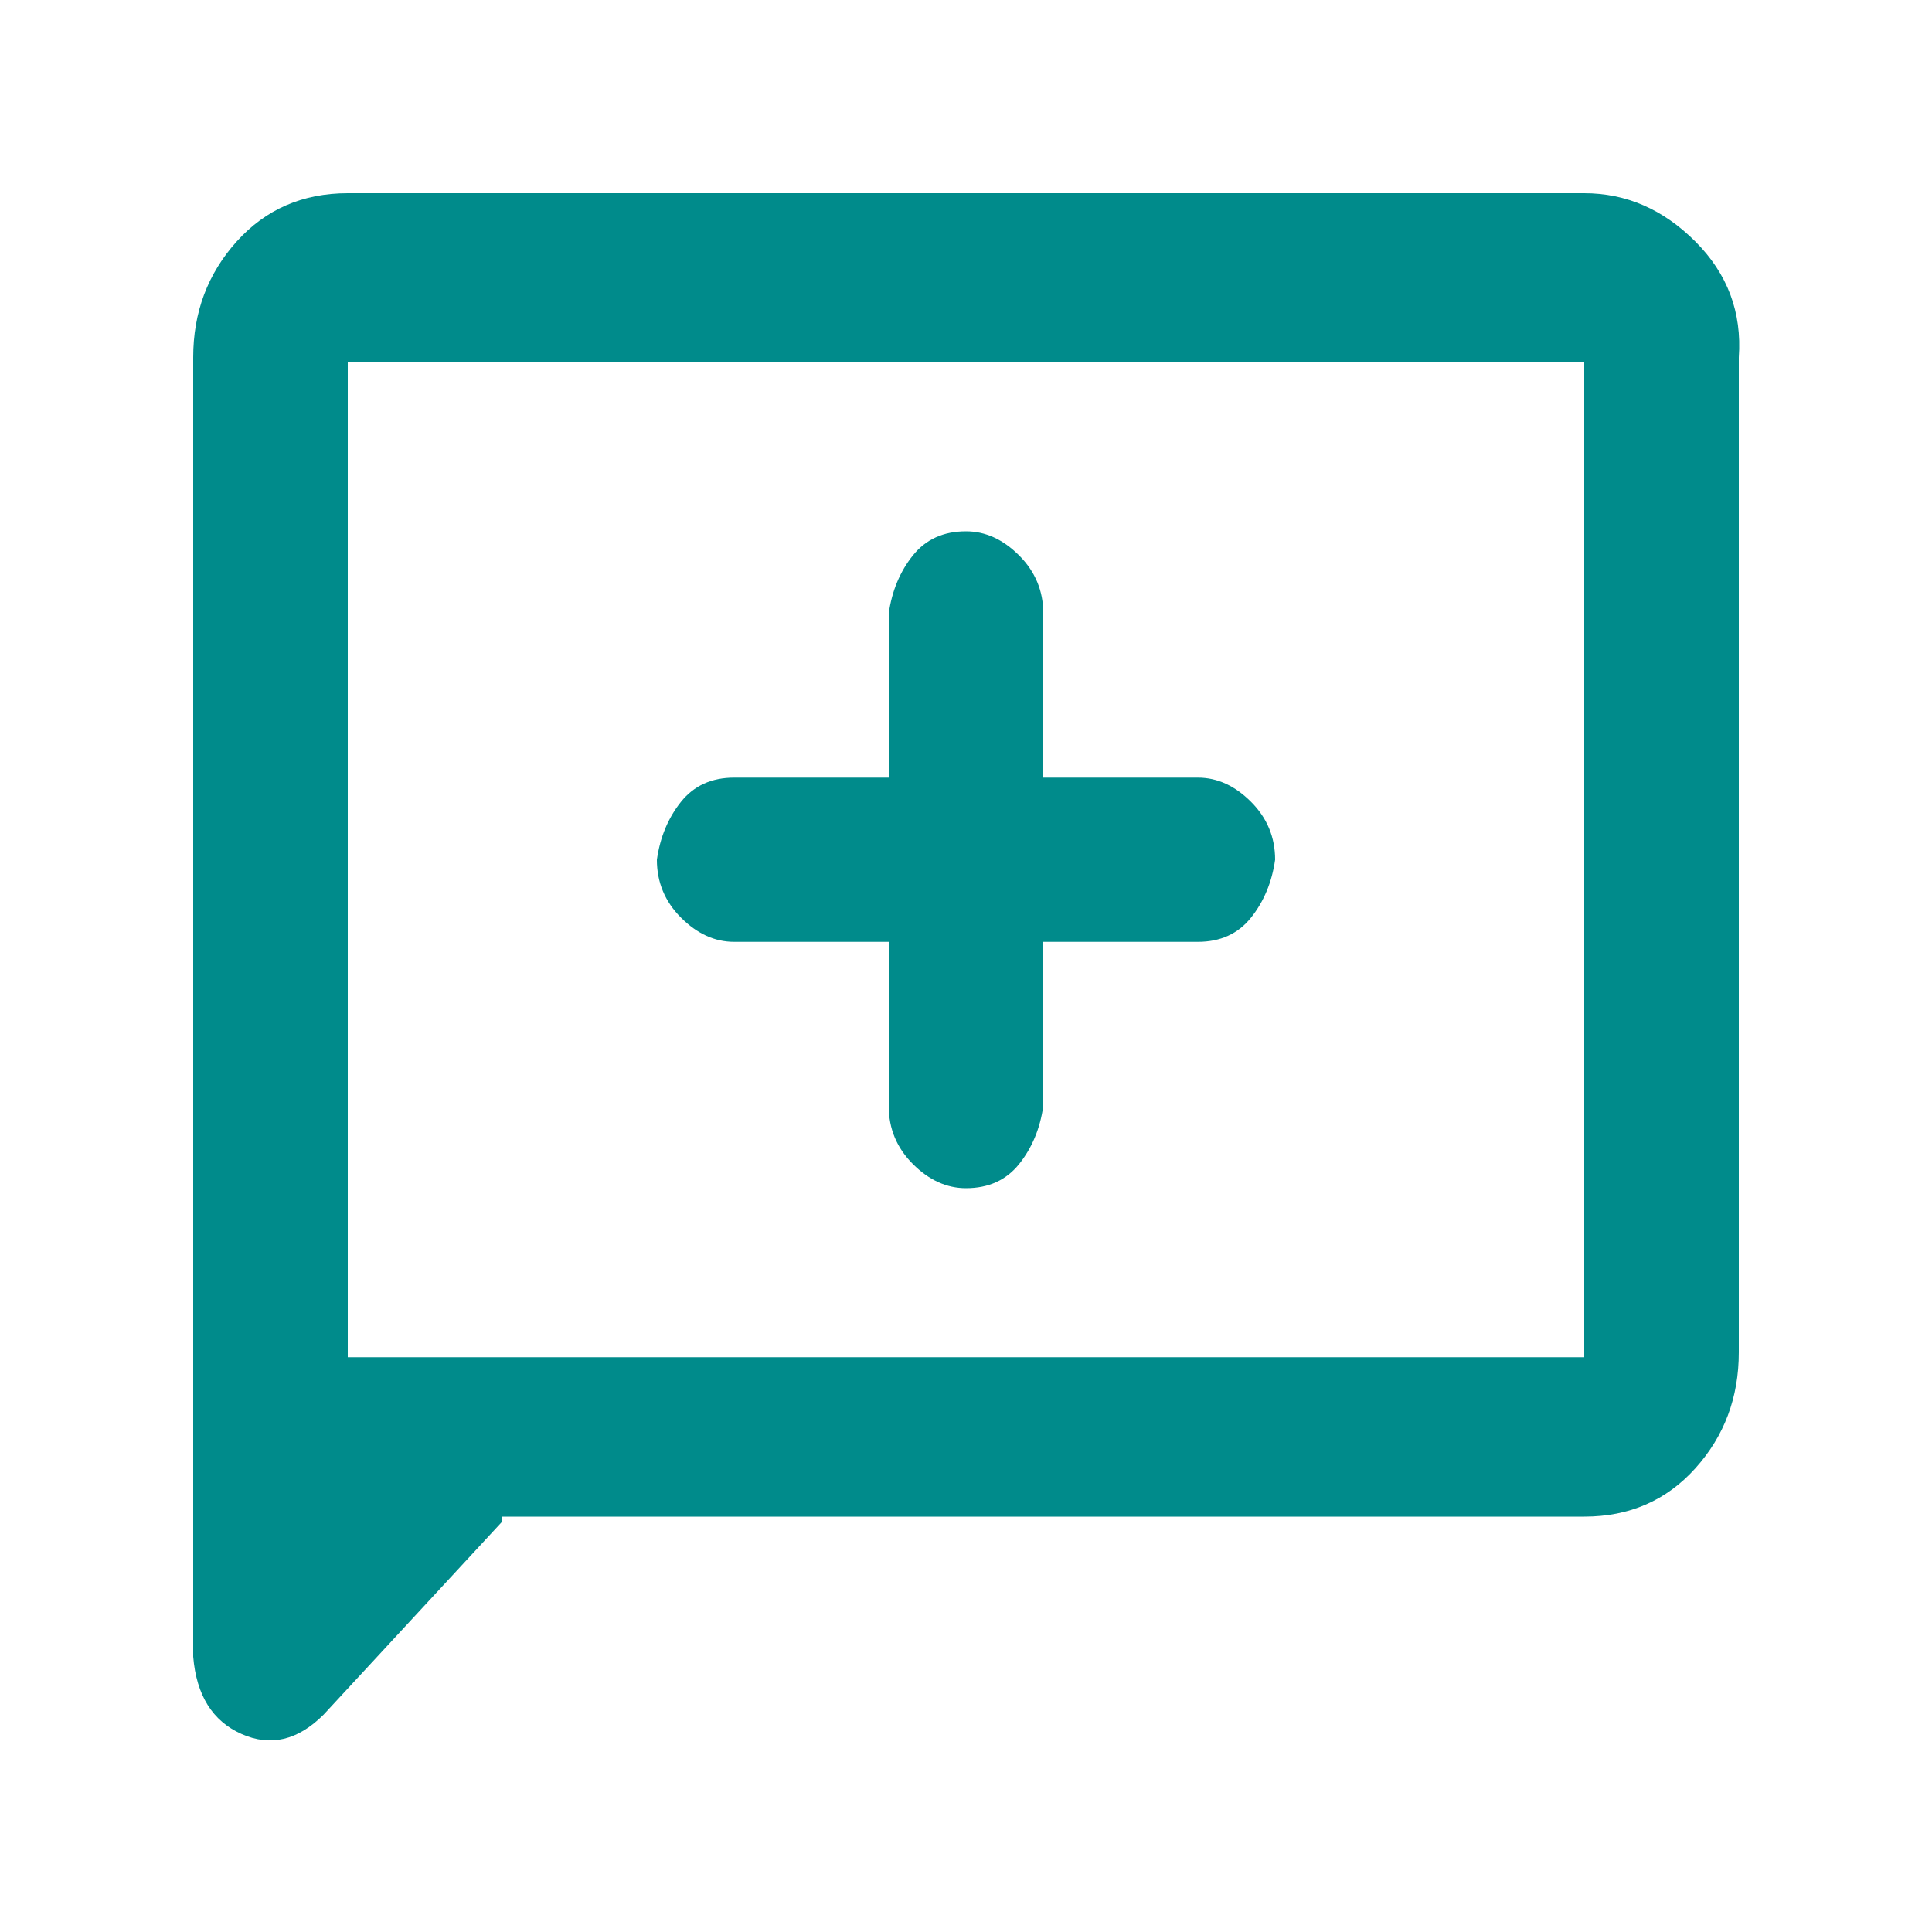 <svg xmlns="http://www.w3.org/2000/svg" viewBox="0 0 40 40">
  <path fill="darkcyan"
    d="M18.4 19.5v3.4q0 0.7 0.5 1.2t1.1 0.5q0.7 0 1.1-0.5t0.5-1.2v-3.4h3.2q0.7 0 1.1-0.5t0.5-1.2q0-0.7-0.5-1.2t-1.1-0.5h-3.2v-3.4q0-0.7-0.5-1.2t-1.1-0.5q-0.7 0-1.1 0.5t-0.5 1.2v3.4h-3.2q-0.7 0-1.1 0.5t-0.5 1.2q0 0.7 0.5 1.2t1.1 0.5h3.2zm-8 12l-3.7 4q-0.8 0.8-1.7 0.4t-1-1.6v-26.9q0-1.4 0.9-2.4t2.3-1h25.6q1.3 0 2.3 1t0.9 2.4v20.6q0 1.4-0.9 2.4t-2.3 1h-22.4zm-3.2-3.4h25.6v-20.6h-25.6v20.6zm0 0v-20.6v20.6Z" />
</svg>